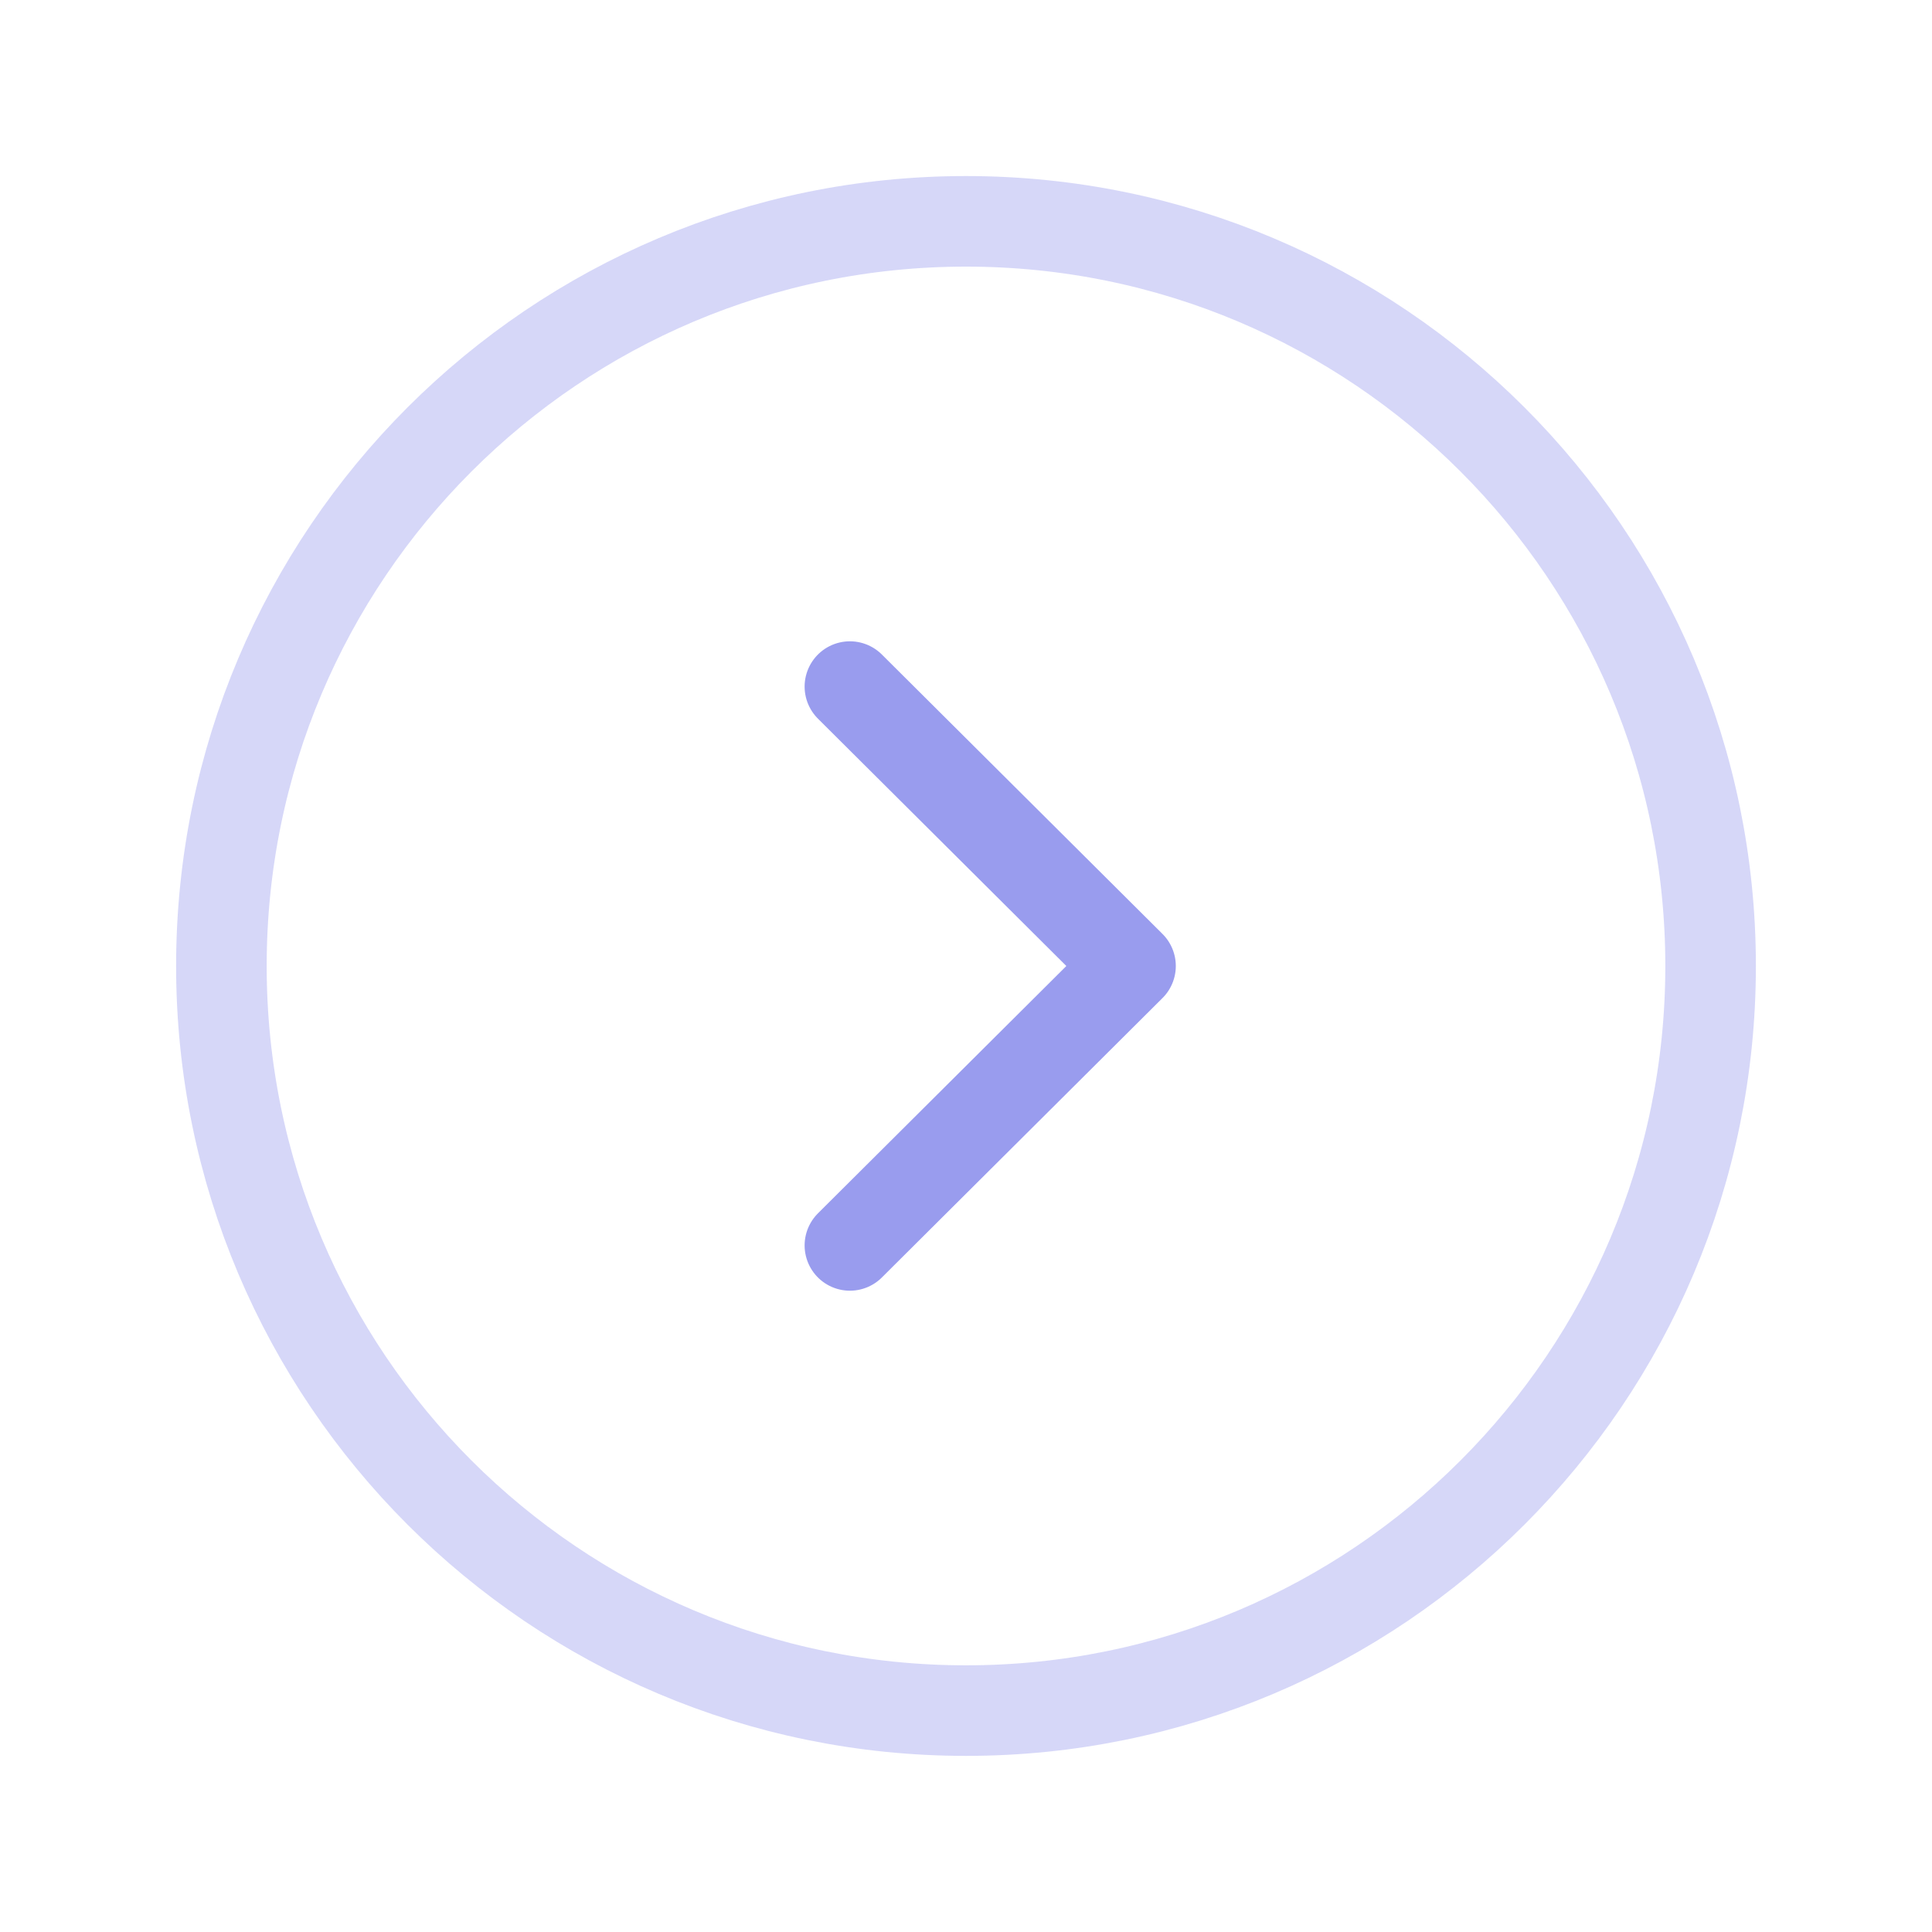 <svg width="32" height="32" viewBox="0 0 32 32" fill="none" xmlns="http://www.w3.org/2000/svg">
<path opacity="0.4" fill-rule="evenodd" clip-rule="evenodd" d="M16 28.333C22.811 28.333 28.333 22.812 28.333 16C28.333 9.189 22.811 3.666 16 3.666C9.189 3.666 3.667 9.189 3.667 16C3.667 22.812 9.189 28.333 16 28.333Z" stroke="#999CEE" stroke-width="1.5" stroke-linecap="round" stroke-linejoin="round"/>
<path d="M14.077 20.628L18.725 16L14.077 11.372" stroke="#999CEE" stroke-width="1.5" stroke-linecap="round" stroke-linejoin="round"/>
</svg>
